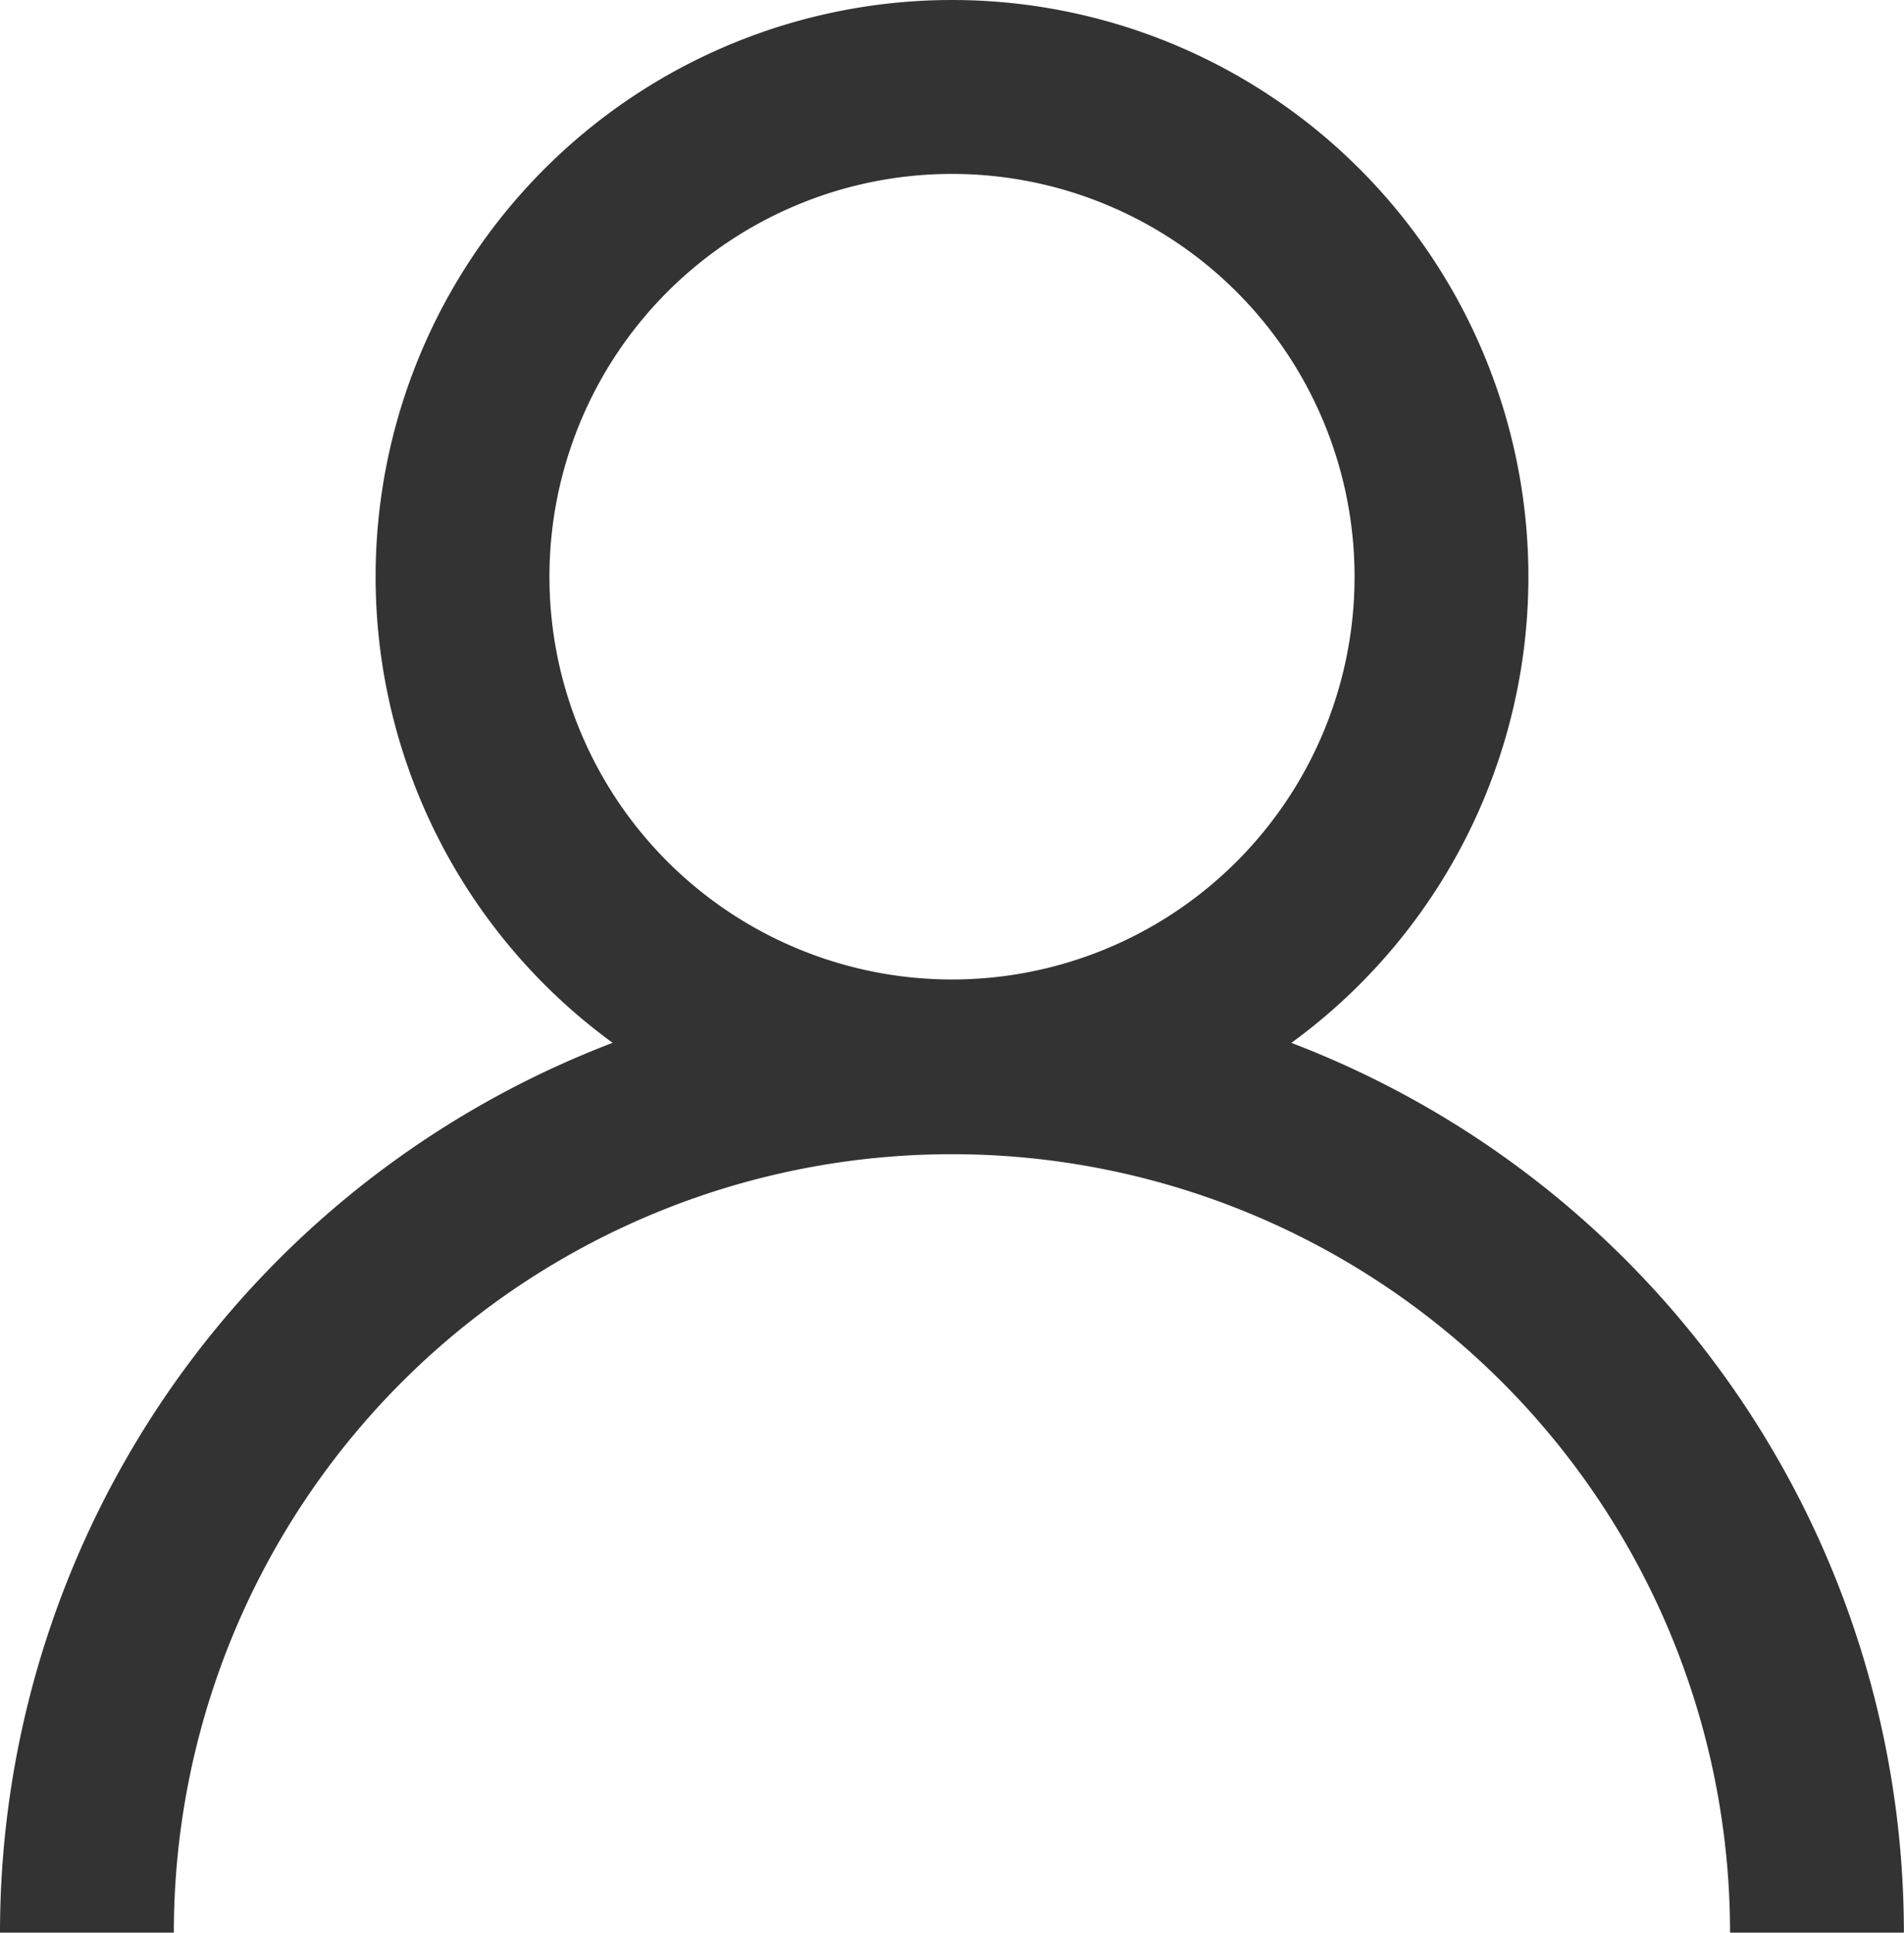<svg xmlns="http://www.w3.org/2000/svg" width="16.429" height="16.67" viewBox="0 0 16.429 16.67">
  <g id="Group_5667" data-name="Group 5667" transform="translate(20074.215 -14987.164)">
    <path id="Path_16712" data-name="Path 16712" d="M-229.42,847.169a7.464,7.464,0,0,1,7.464-7.464,7.464,7.464,0,0,1,7.464,7.464" transform="translate(-19844.045 14156.664)" fill="none" stroke="#333" stroke-miterlimit="10" stroke-width="1.5"/>
    <path id="Path_16713" data-name="Path 16713" d="M-201.545,793.253a4.223,4.223,0,0,1-4.223,4.224,4.224,4.224,0,0,1-4.224-4.224,4.224,4.224,0,0,1,4.224-4.224A4.224,4.224,0,0,1-201.545,793.253Z" transform="translate(-19860.232 14198.885)" fill="none" stroke="#333" stroke-miterlimit="10" stroke-width="1.5"/>
  </g>
</svg>
